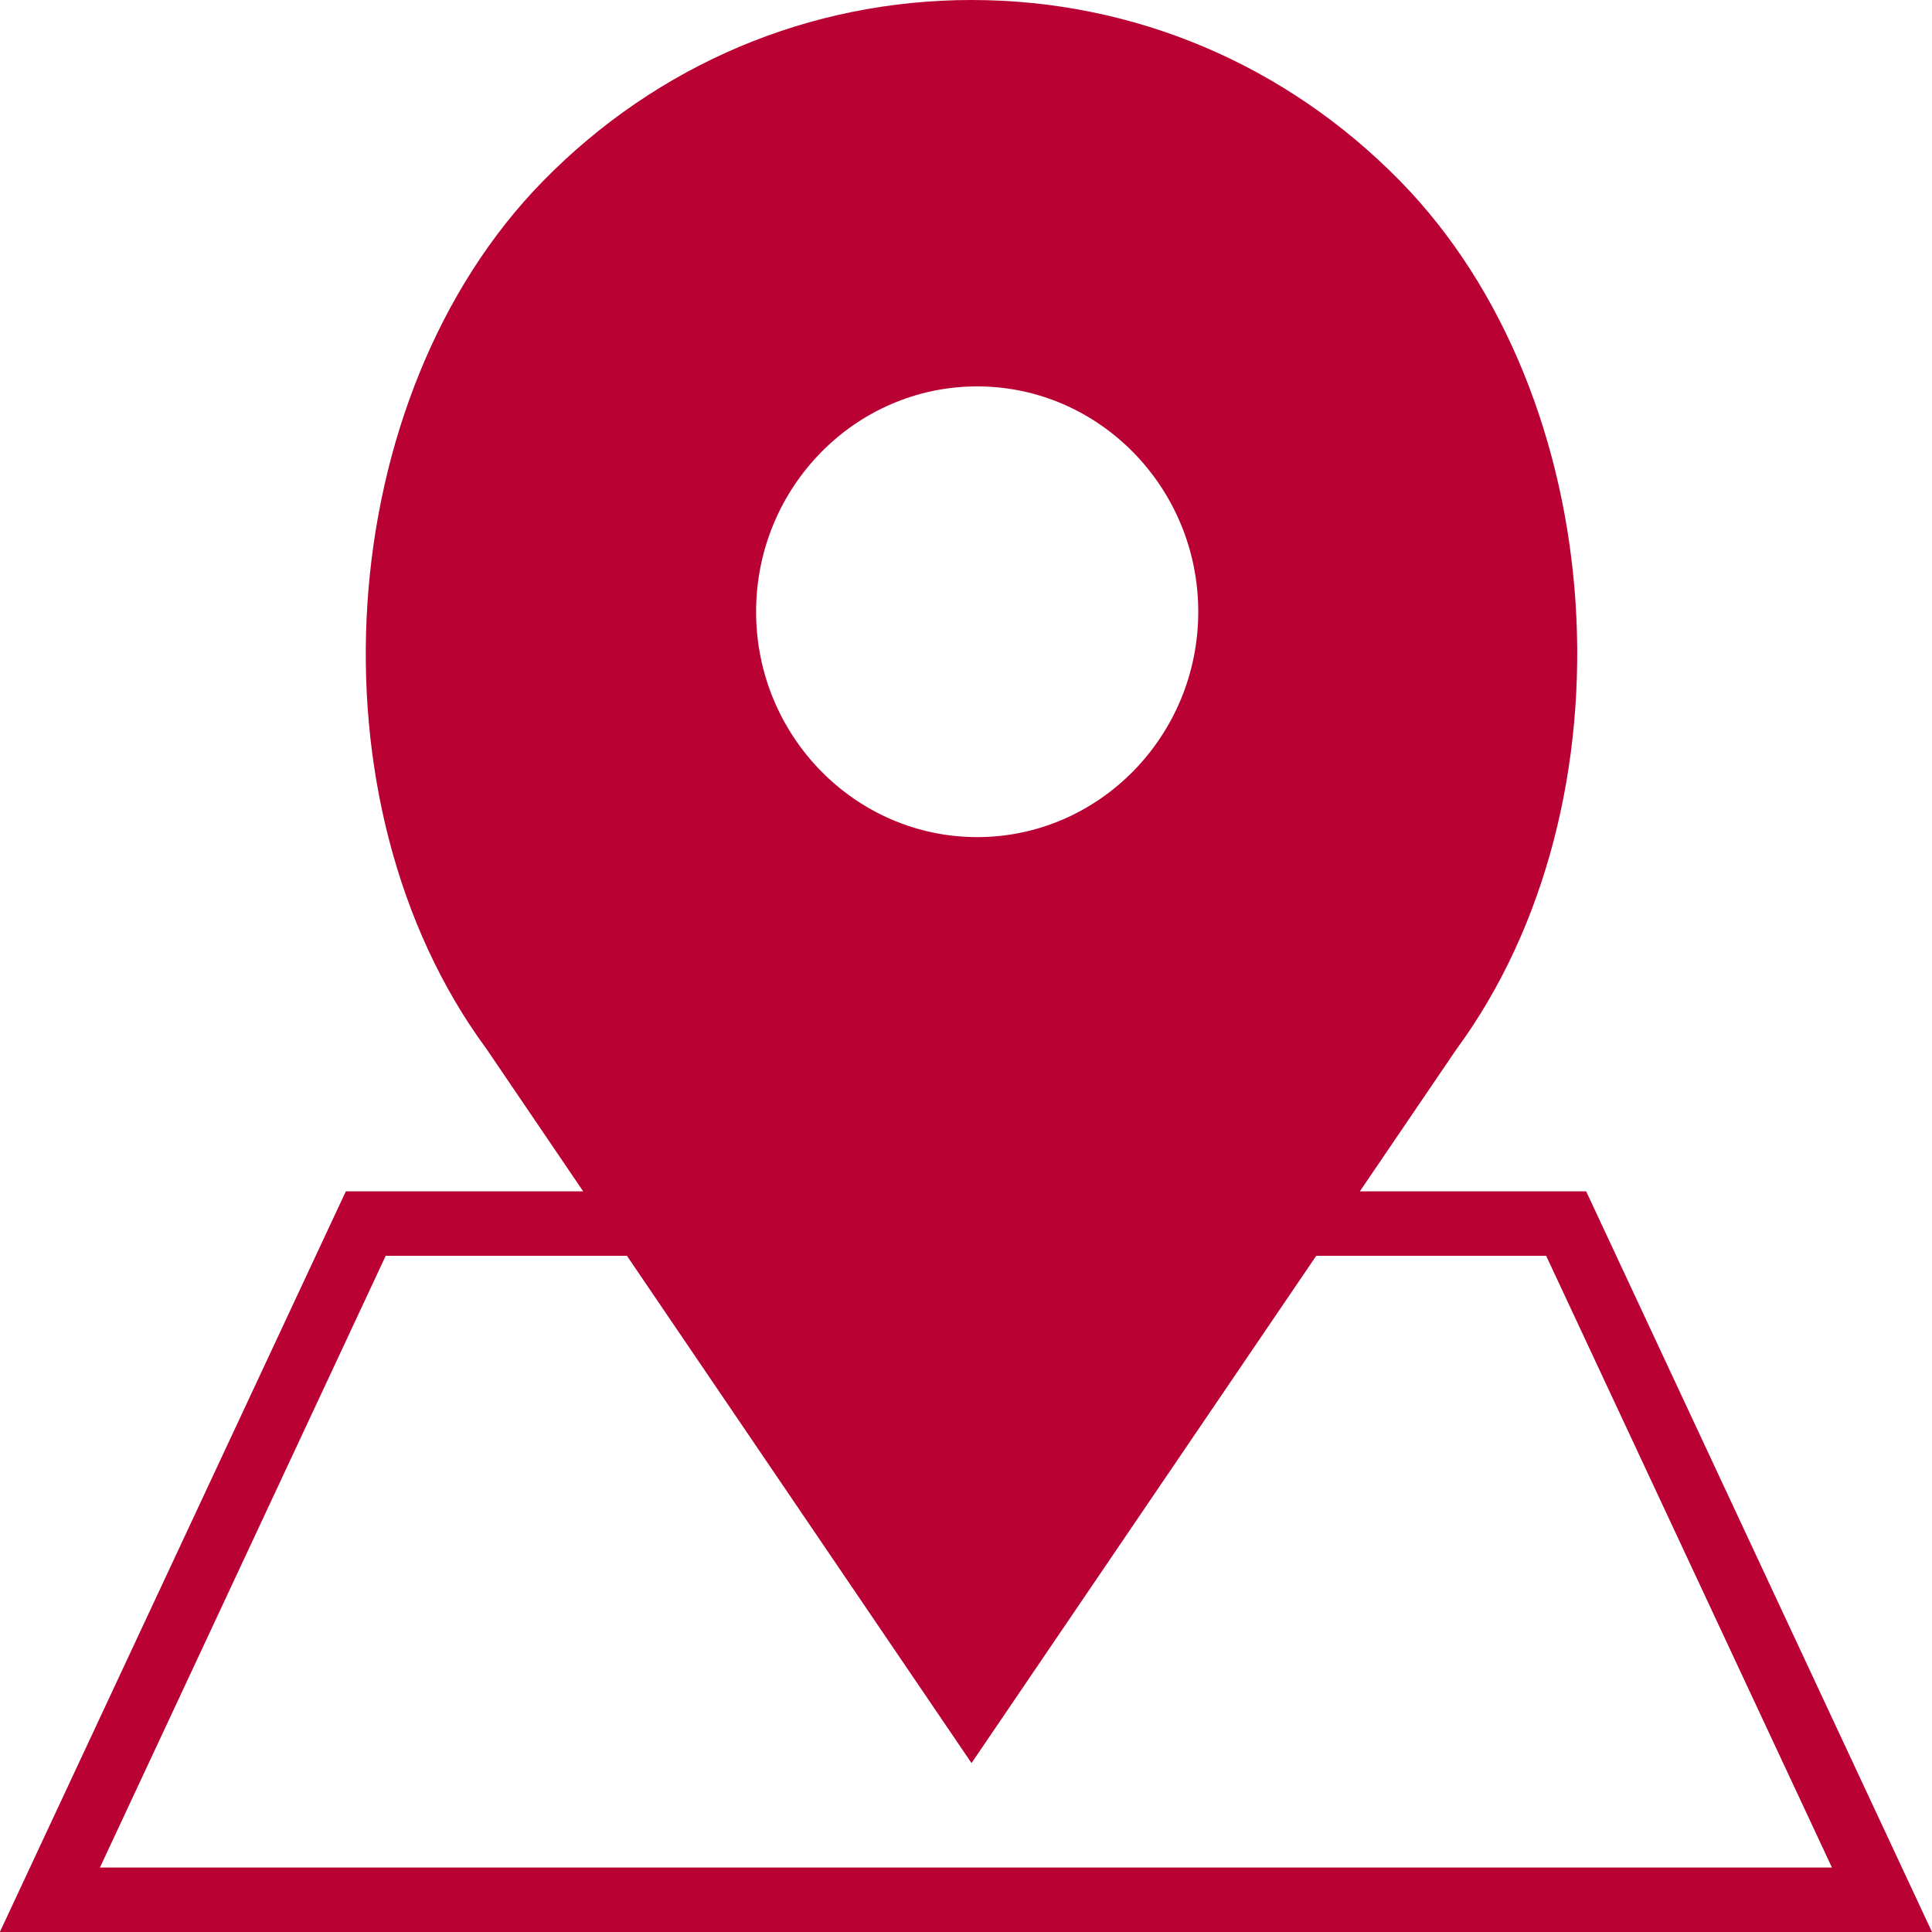 <svg
 xmlns="http://www.w3.org/2000/svg"
 xmlns:xlink="http://www.w3.org/1999/xlink"
 width="14px" height="14px">
<path fill-rule="evenodd"  fill="rgb(186, 1, 51)"
 d="M11.494,8.633 L9.854,8.633 L10.552,7.606 C11.869,5.816 11.679,2.874 10.144,1.310 C9.315,0.465 8.213,-0.000 7.040,-0.000 C5.868,-0.000 4.766,0.465 3.937,1.310 C2.402,2.874 2.211,5.817 3.524,7.599 L4.226,8.633 L2.506,8.633 L-0.001,14.000 L14.000,14.000 L11.494,8.633 ZM7.081,2.800 C7.964,2.800 8.683,3.533 8.683,4.433 C8.683,5.333 7.964,6.066 7.081,6.066 C6.198,6.066 5.479,5.333 5.479,4.433 C5.479,3.533 6.197,2.800 7.081,2.800 ZM2.795,9.100 L4.543,9.100 L7.040,12.776 L9.538,9.100 L11.204,9.100 L13.275,13.533 L0.724,13.533 L2.795,9.100 Z"/>
</svg>